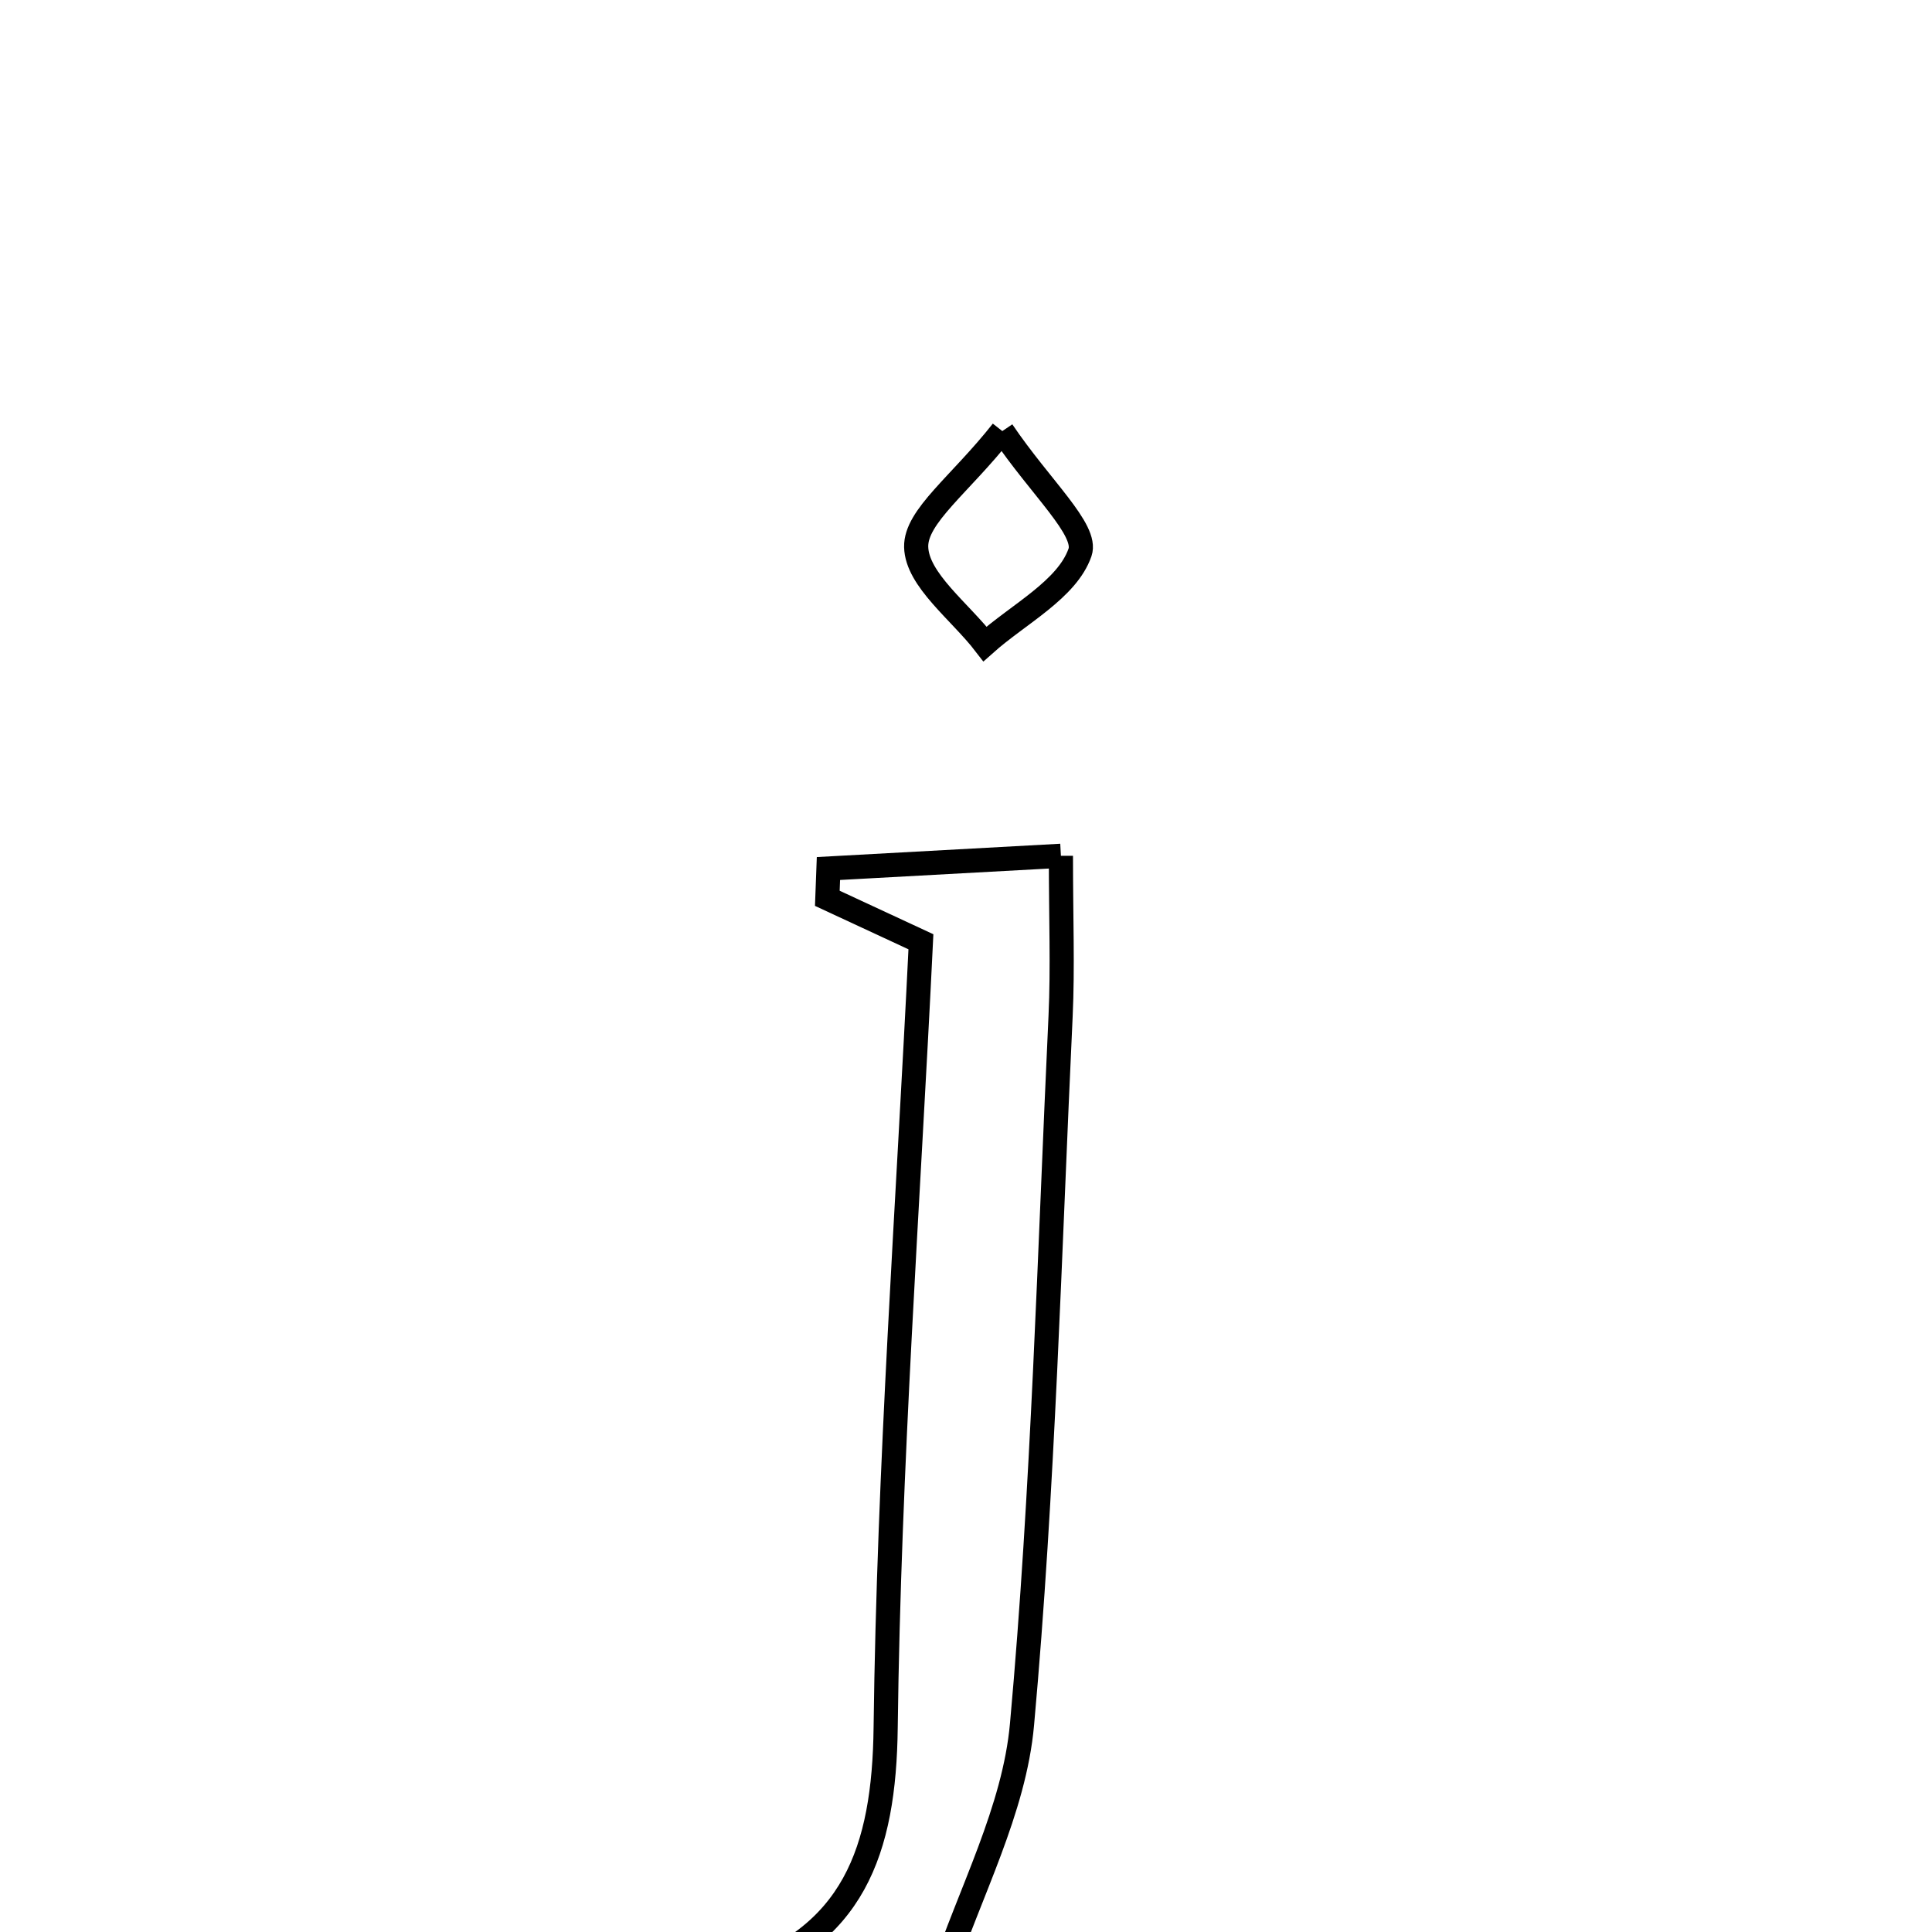 <svg xmlns="http://www.w3.org/2000/svg" viewBox="0.0 0.0 24.0 24.0" height="200px" width="200px"><path fill="none" stroke="black" stroke-width=".3" stroke-opacity="1.0"  filling="0" d="M12.451 5.355 C12.929 6.063 13.514 6.581 13.416 6.863 C13.256 7.323 12.652 7.628 12.236 7.999 C11.928 7.598 11.39 7.202 11.381 6.794 C11.373 6.414 11.926 6.021 12.451 5.355"></path>
<path fill="none" stroke="black" stroke-width=".3" stroke-opacity="1.0"  filling="0" d="M13.179 10.631 C13.179 11.411 13.203 12.018 13.175 12.623 C13.037 15.556 12.96 18.496 12.696 21.419 C12.601 22.485 12.046 23.511 11.7 24.555 C10.824 24.555 9.947 24.555 9.071 24.555 C10.603 24.074 10.984 22.992 11.002 21.459 C11.042 18.217 11.281 14.976 11.44 11.699 C10.995 11.492 10.636 11.326 10.277 11.159 C10.281 11.035 10.286 10.912 10.291 10.789 C11.195 10.739 12.1 10.69 13.179 10.631"></path></svg>